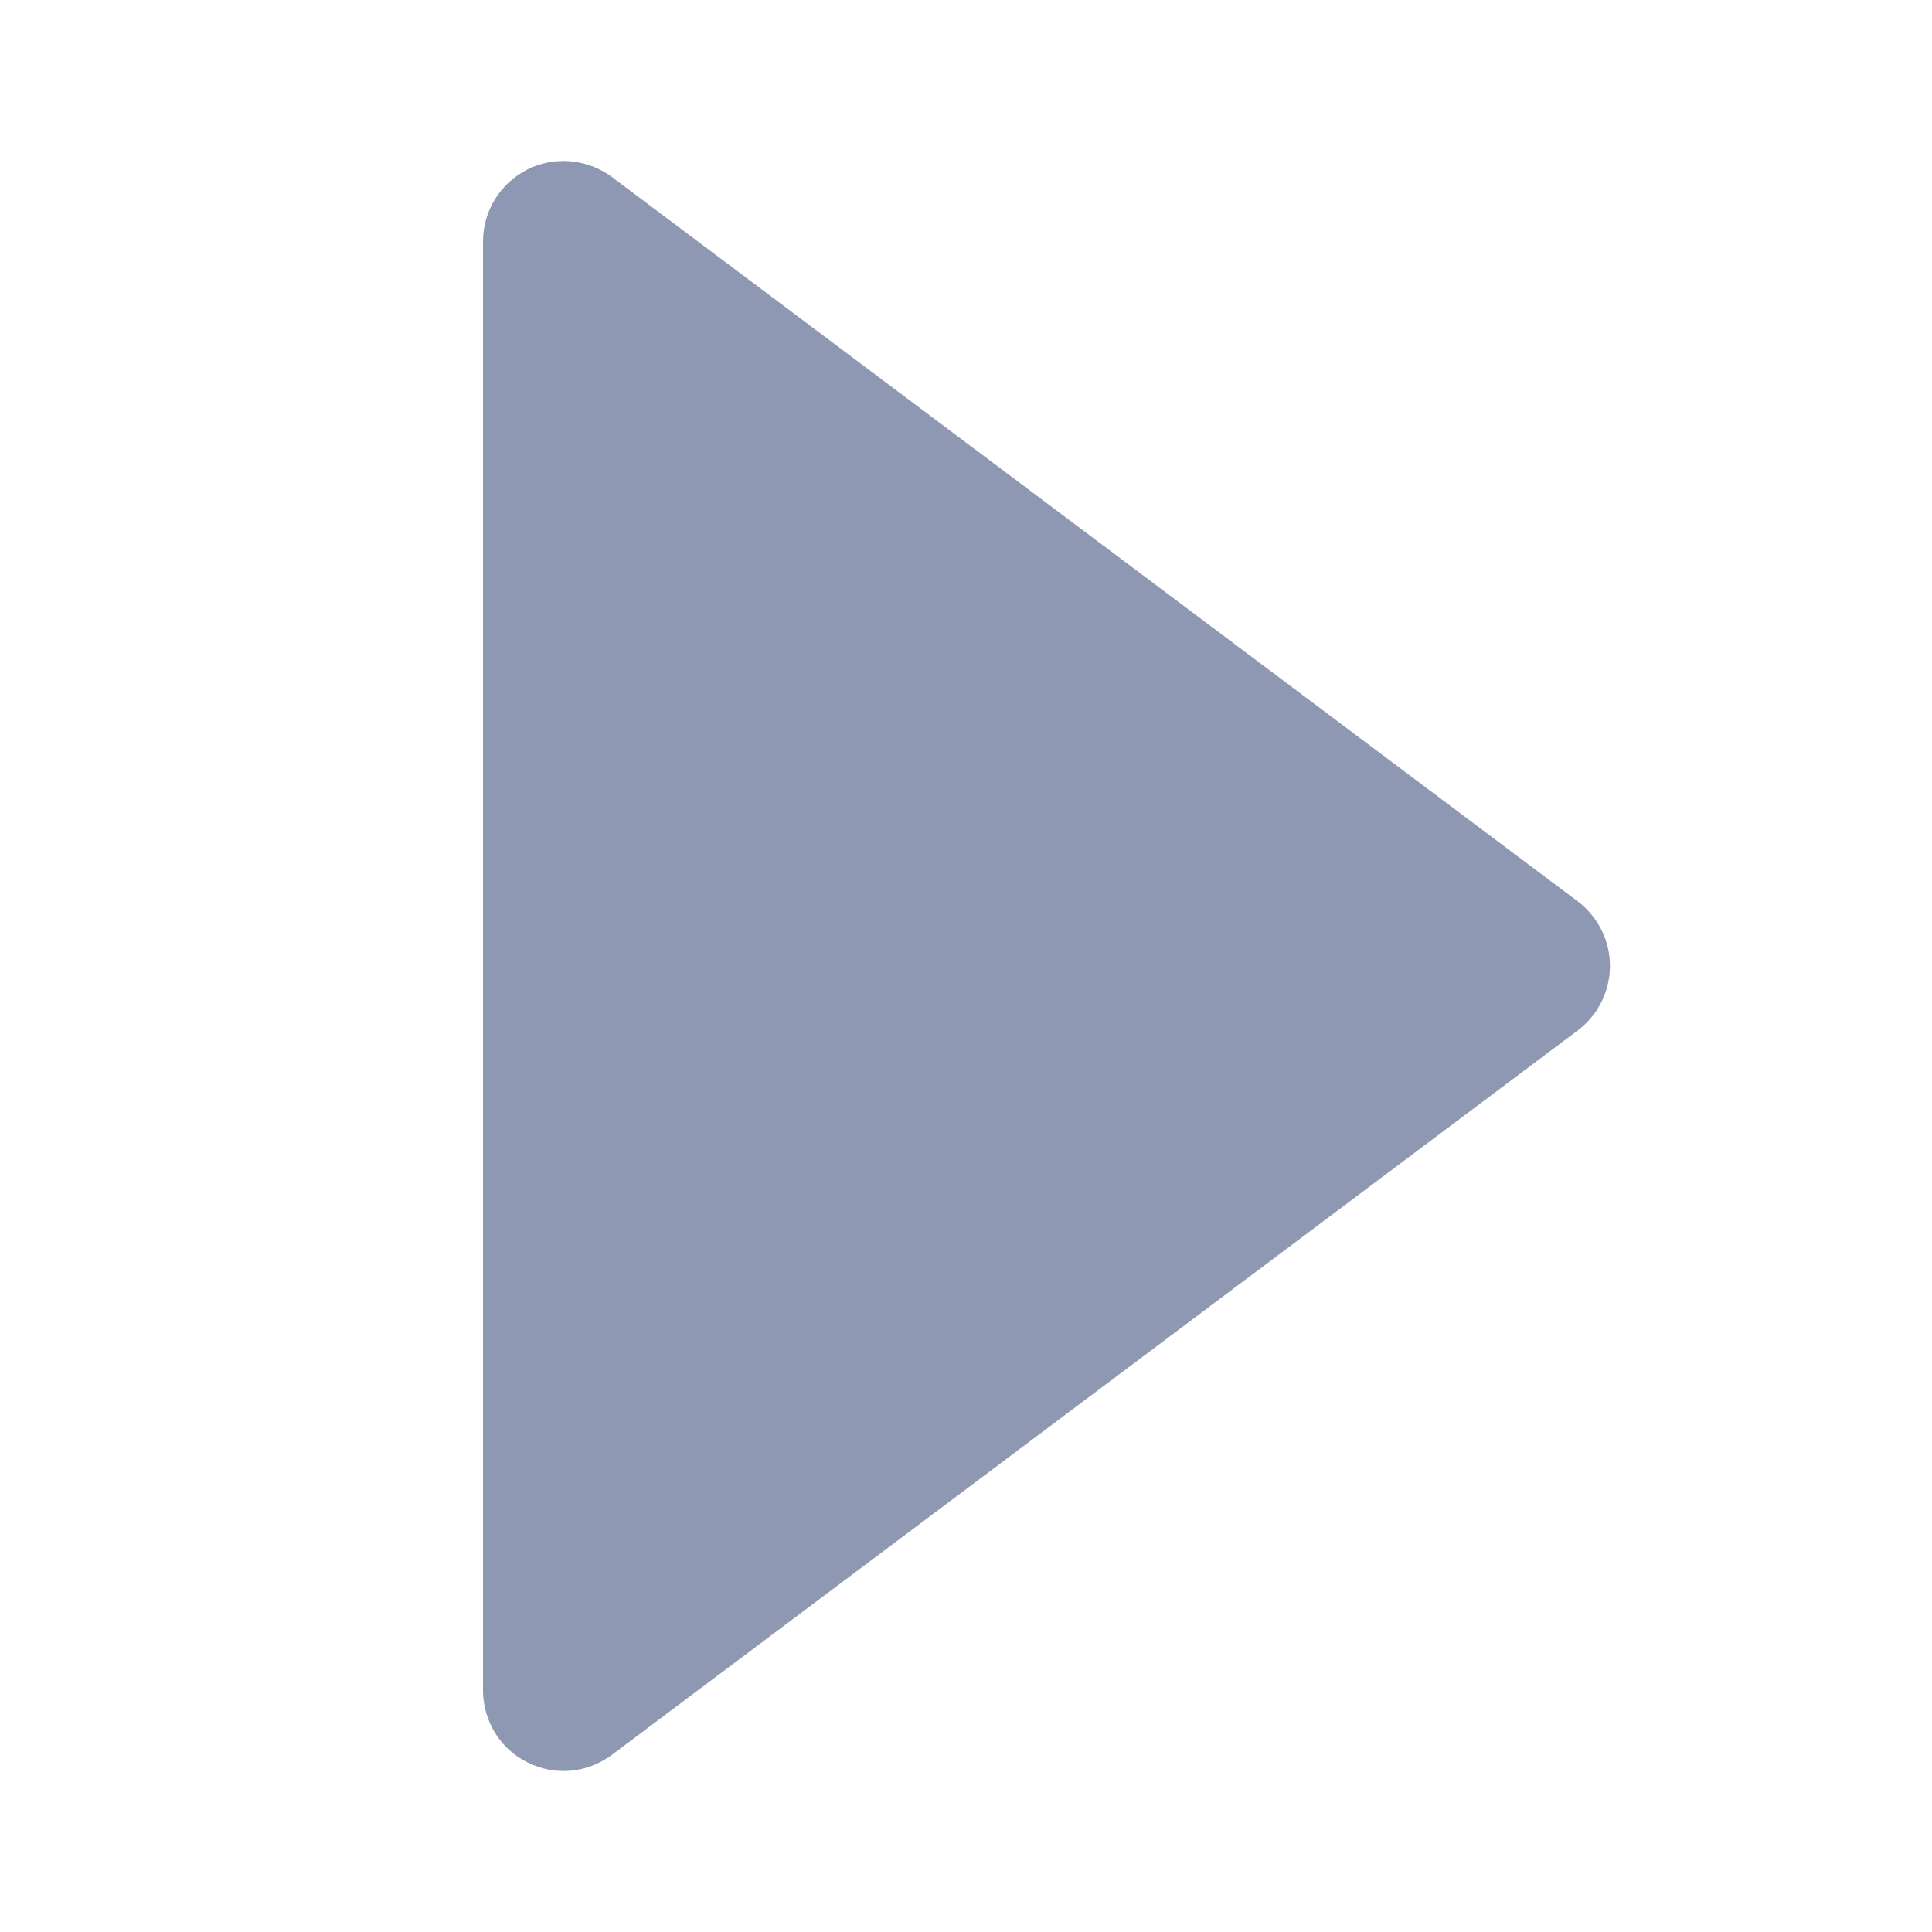 <svg width="10" height="10" viewBox="0 0 10 10" fill="none" xmlns="http://www.w3.org/2000/svg">
<path d="M3.167 0.916C3.105 0.87 3.031 0.842 2.954 0.835C2.877 0.828 2.8 0.842 2.73 0.877C2.661 0.912 2.603 0.965 2.562 1.031C2.522 1.096 2.5 1.172 2.5 1.25V8.75C2.5 8.827 2.522 8.903 2.562 8.969C2.603 9.035 2.661 9.088 2.73 9.122C2.8 9.157 2.877 9.172 2.954 9.165C3.031 9.158 3.105 9.129 3.167 9.083L8.167 5.333C8.218 5.294 8.26 5.244 8.289 5.186C8.318 5.128 8.333 5.064 8.333 5C8.333 4.935 8.318 4.871 8.289 4.813C8.26 4.755 8.218 4.705 8.167 4.666L3.167 0.916Z" fill="#8F98B3"/>
</svg>
